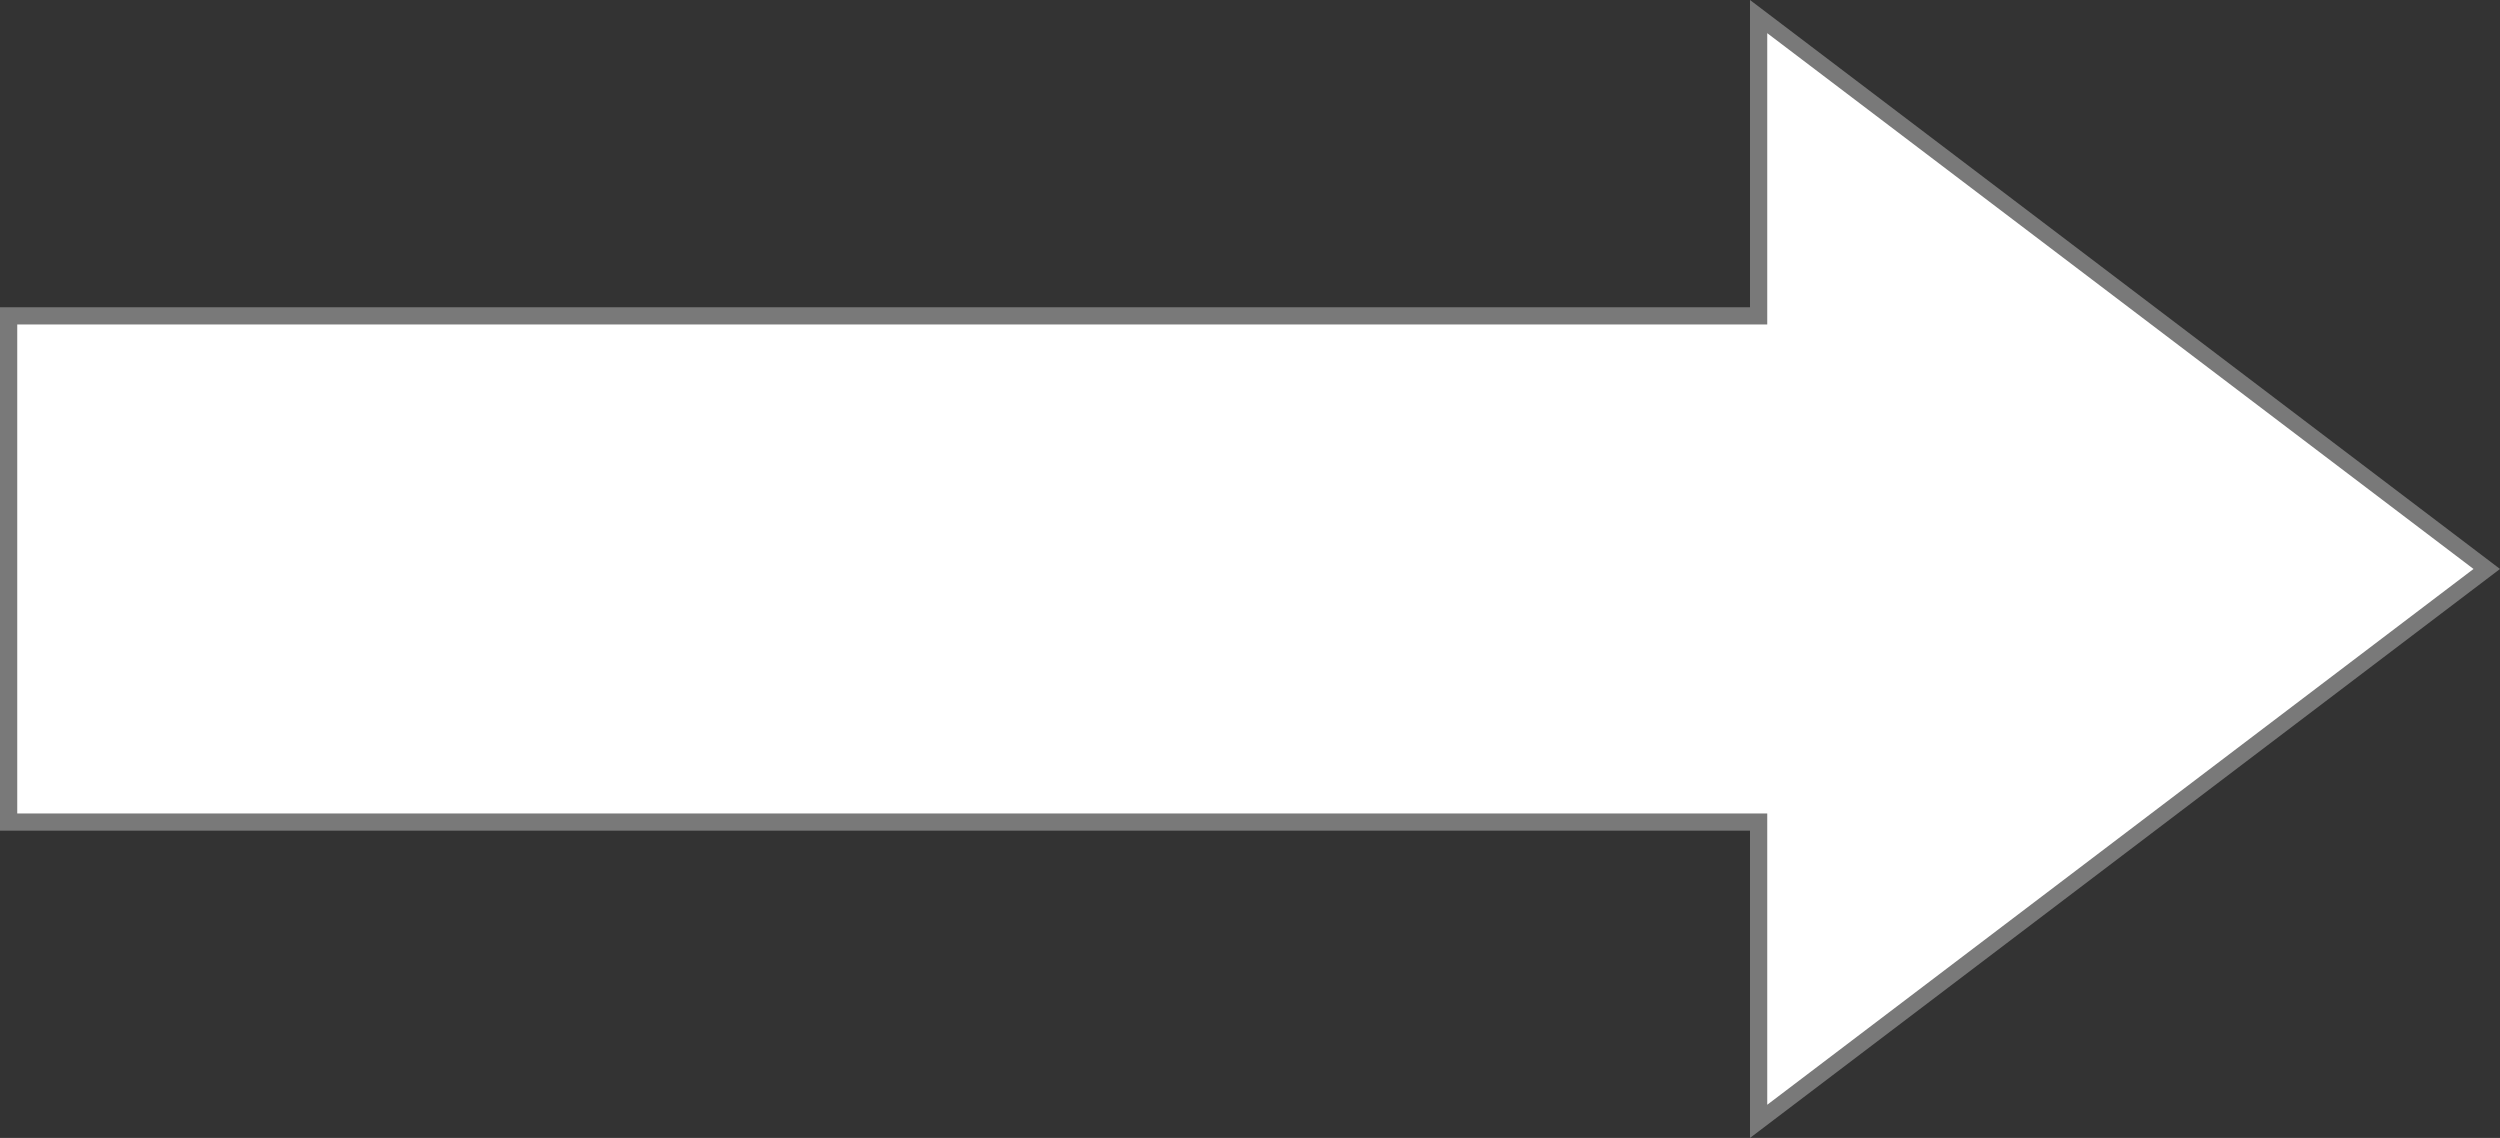 ﻿<?xml version="1.0" encoding="utf-8"?>
<svg version="1.1" xmlns:xlink="http://www.w3.org/1999/xlink" width="145px" height="66px" xmlns="http://www.w3.org/2000/svg">
  <rect width="100%" height="100%" fill="#333333" stroke="none"/>
  <g transform="matrix(1 0 0 1 -419 -228 )">
    <path d="M 521 293.038  L 563.232 261  L 521 228.962  L 521 246.32  L 419.5 246.32  L 419.5 275.68  L 521 275.68  L 521 293.038  Z " fill-rule="nonzero" fill="#ffffff" stroke="none" />
    <path d="M 520.5 294  L 564 261  L 520.5 228  L 520.5 245.82  L 419 245.82  L 419 276.18  L 520.5 276.18  L 520.5 294  Z M 562.464 261  L 521.5 292.076  L 521.5 275.18  L 420 275.18  L 420 246.82  L 521.5 246.82  L 521.5 229.924  L 562.464 261  Z " fill-rule="nonzero" fill="#797979" stroke="none" />
  </g>
</svg>